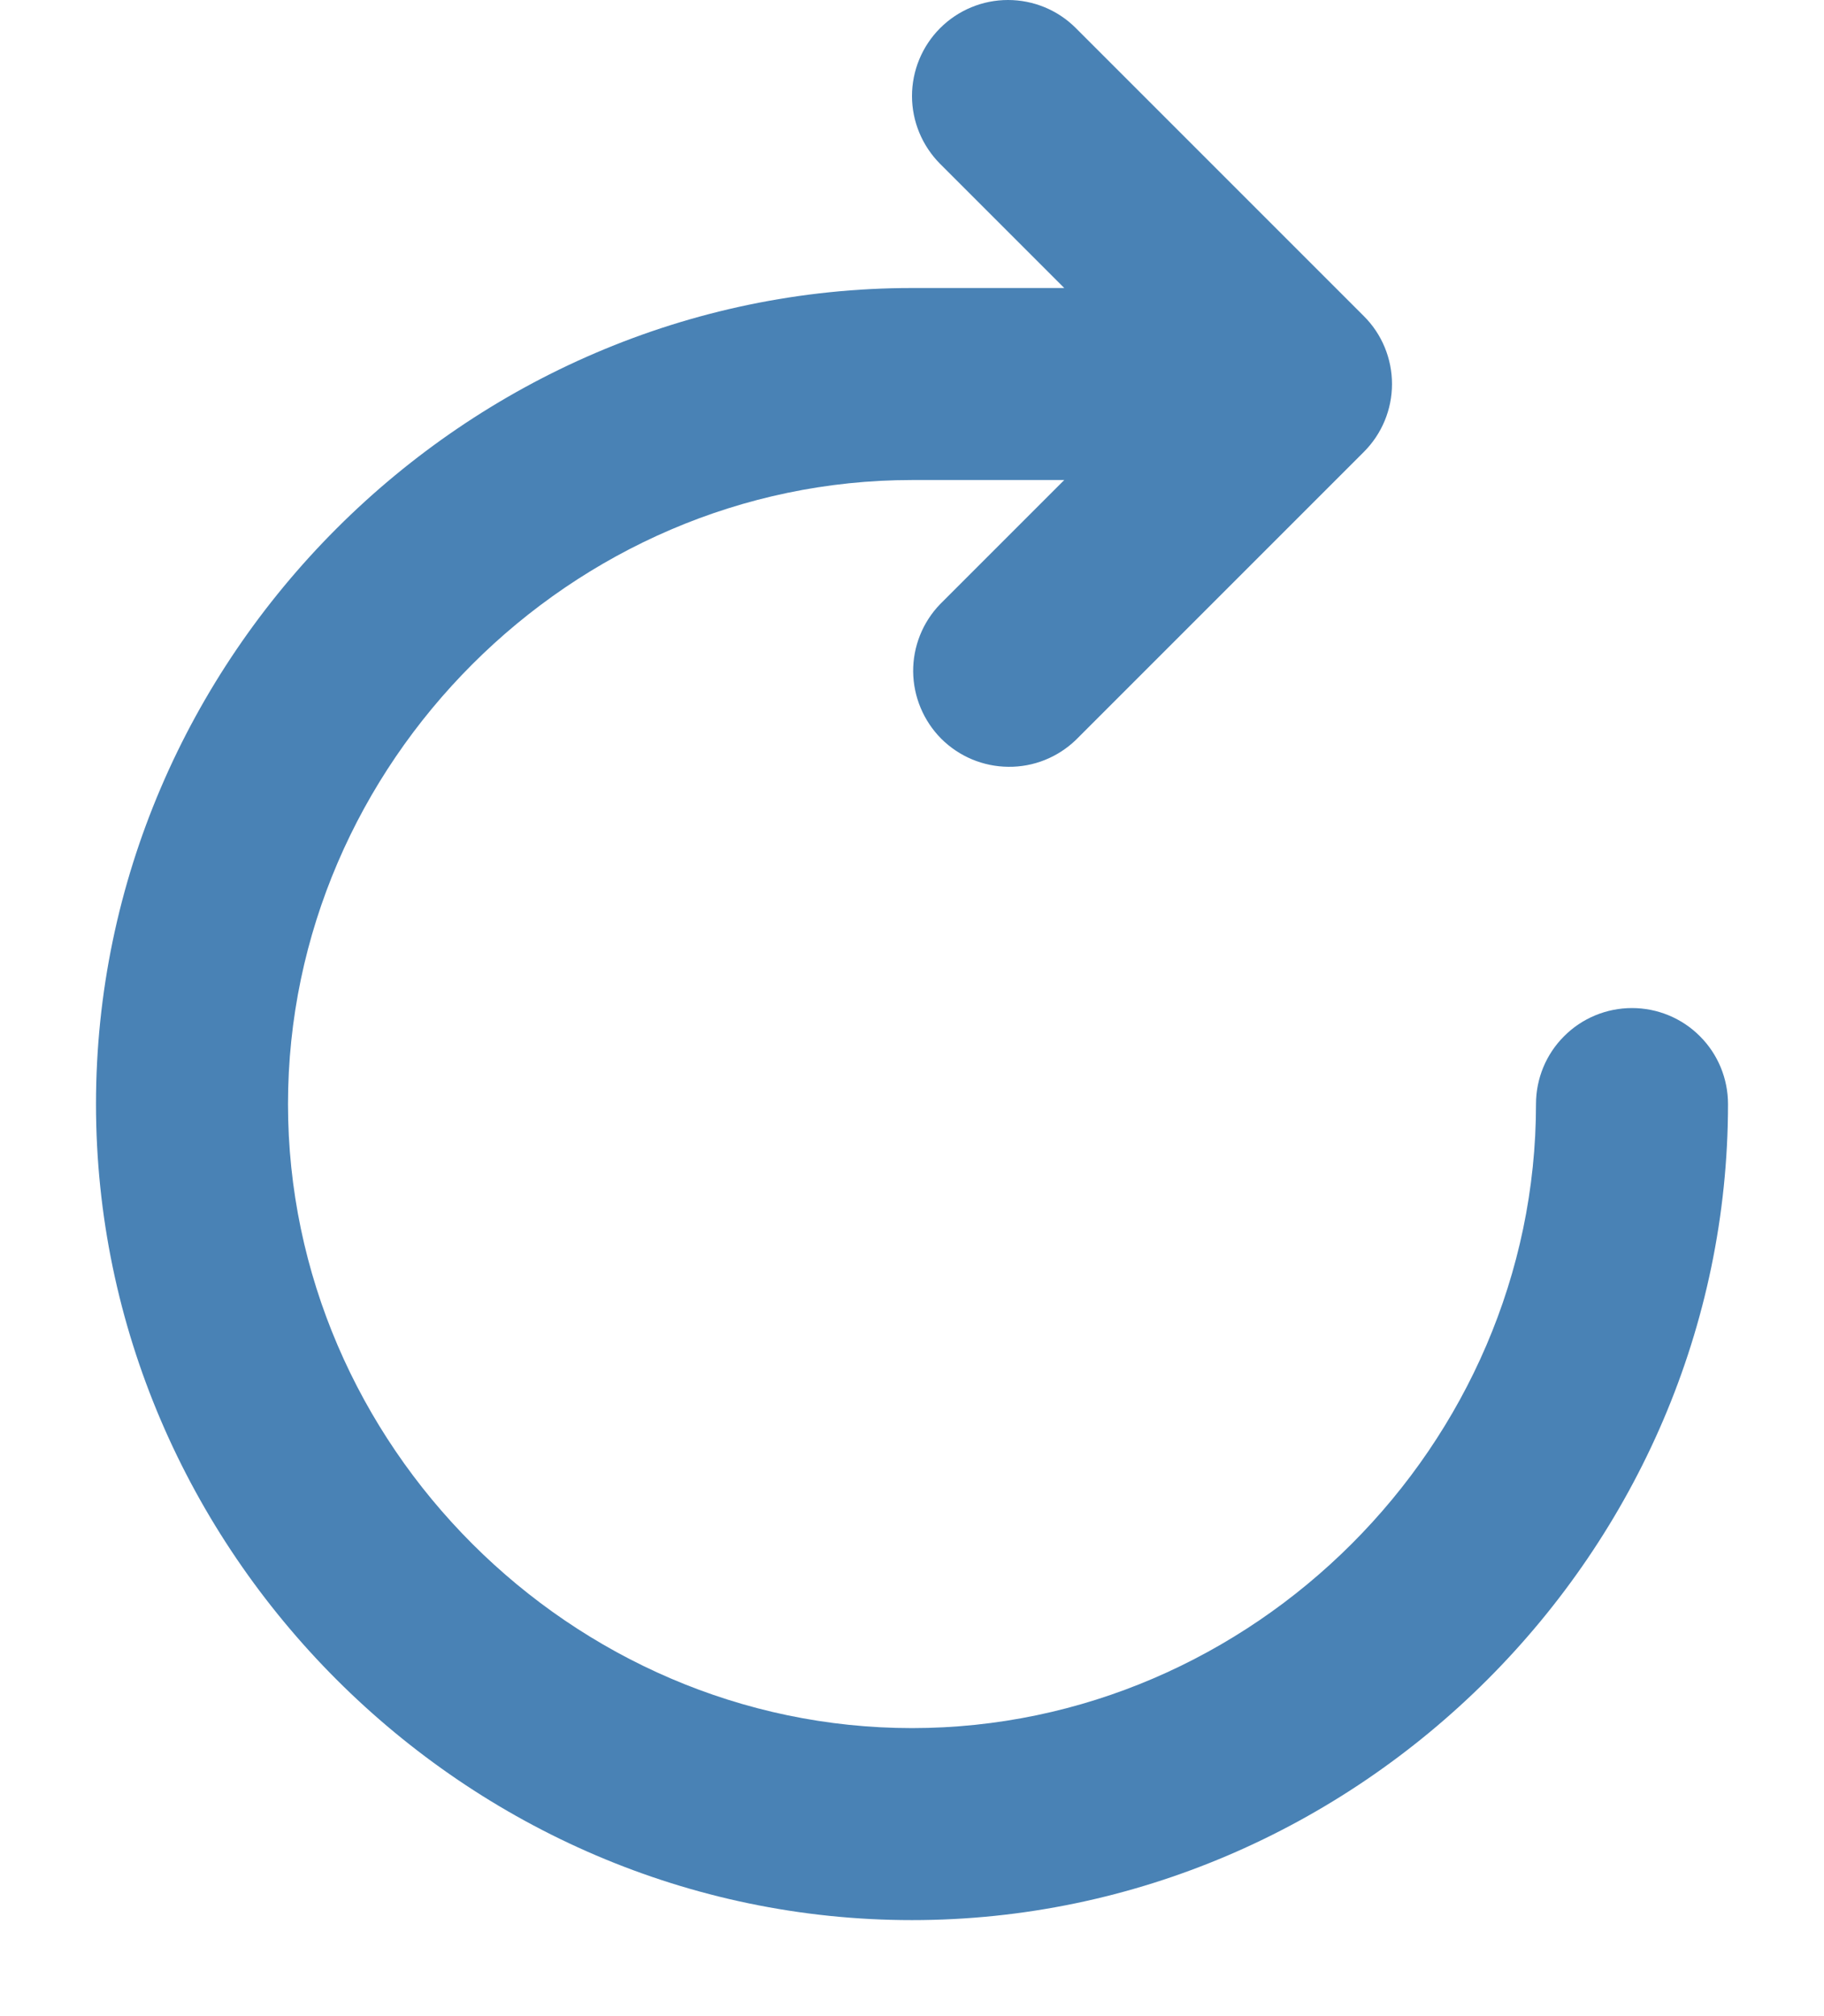 <svg width="19" height="21" viewBox="0 0 19 21" fill="none" xmlns="http://www.w3.org/2000/svg">
<path d="M9.793 0.293C9.981 0.105 10.235 0 10.5 0C10.765 0 11.02 0.105 11.207 0.293L14.207 3.293C14.395 3.48 14.5 3.735 14.5 4C14.5 4.265 14.395 4.519 14.207 4.707L11.207 7.707C11.018 7.889 10.766 7.99 10.504 7.987C10.241 7.985 9.991 7.88 9.805 7.695C9.62 7.509 9.515 7.258 9.512 6.996C9.51 6.734 9.611 6.481 9.793 6.293L11.086 5H9.5C5.952 5 3 7.952 3 11.5C3 15.048 5.952 18 9.5 18C13.048 18 16 15.048 16 11.5C16 11.235 16.105 10.98 16.293 10.793C16.48 10.605 16.735 10.5 17 10.5C17.265 10.5 17.52 10.605 17.707 10.793C17.895 10.98 18 11.235 18 11.5C18 16.152 14.152 20 9.5 20C4.848 20 1 16.152 1 11.5C1 6.848 4.848 3 9.5 3H11.086L9.793 1.707C9.606 1.519 9.5 1.265 9.5 1C9.5 0.735 9.606 0.48 9.793 0.293V0.293Z" fill="#4982B5"/>
</svg>
